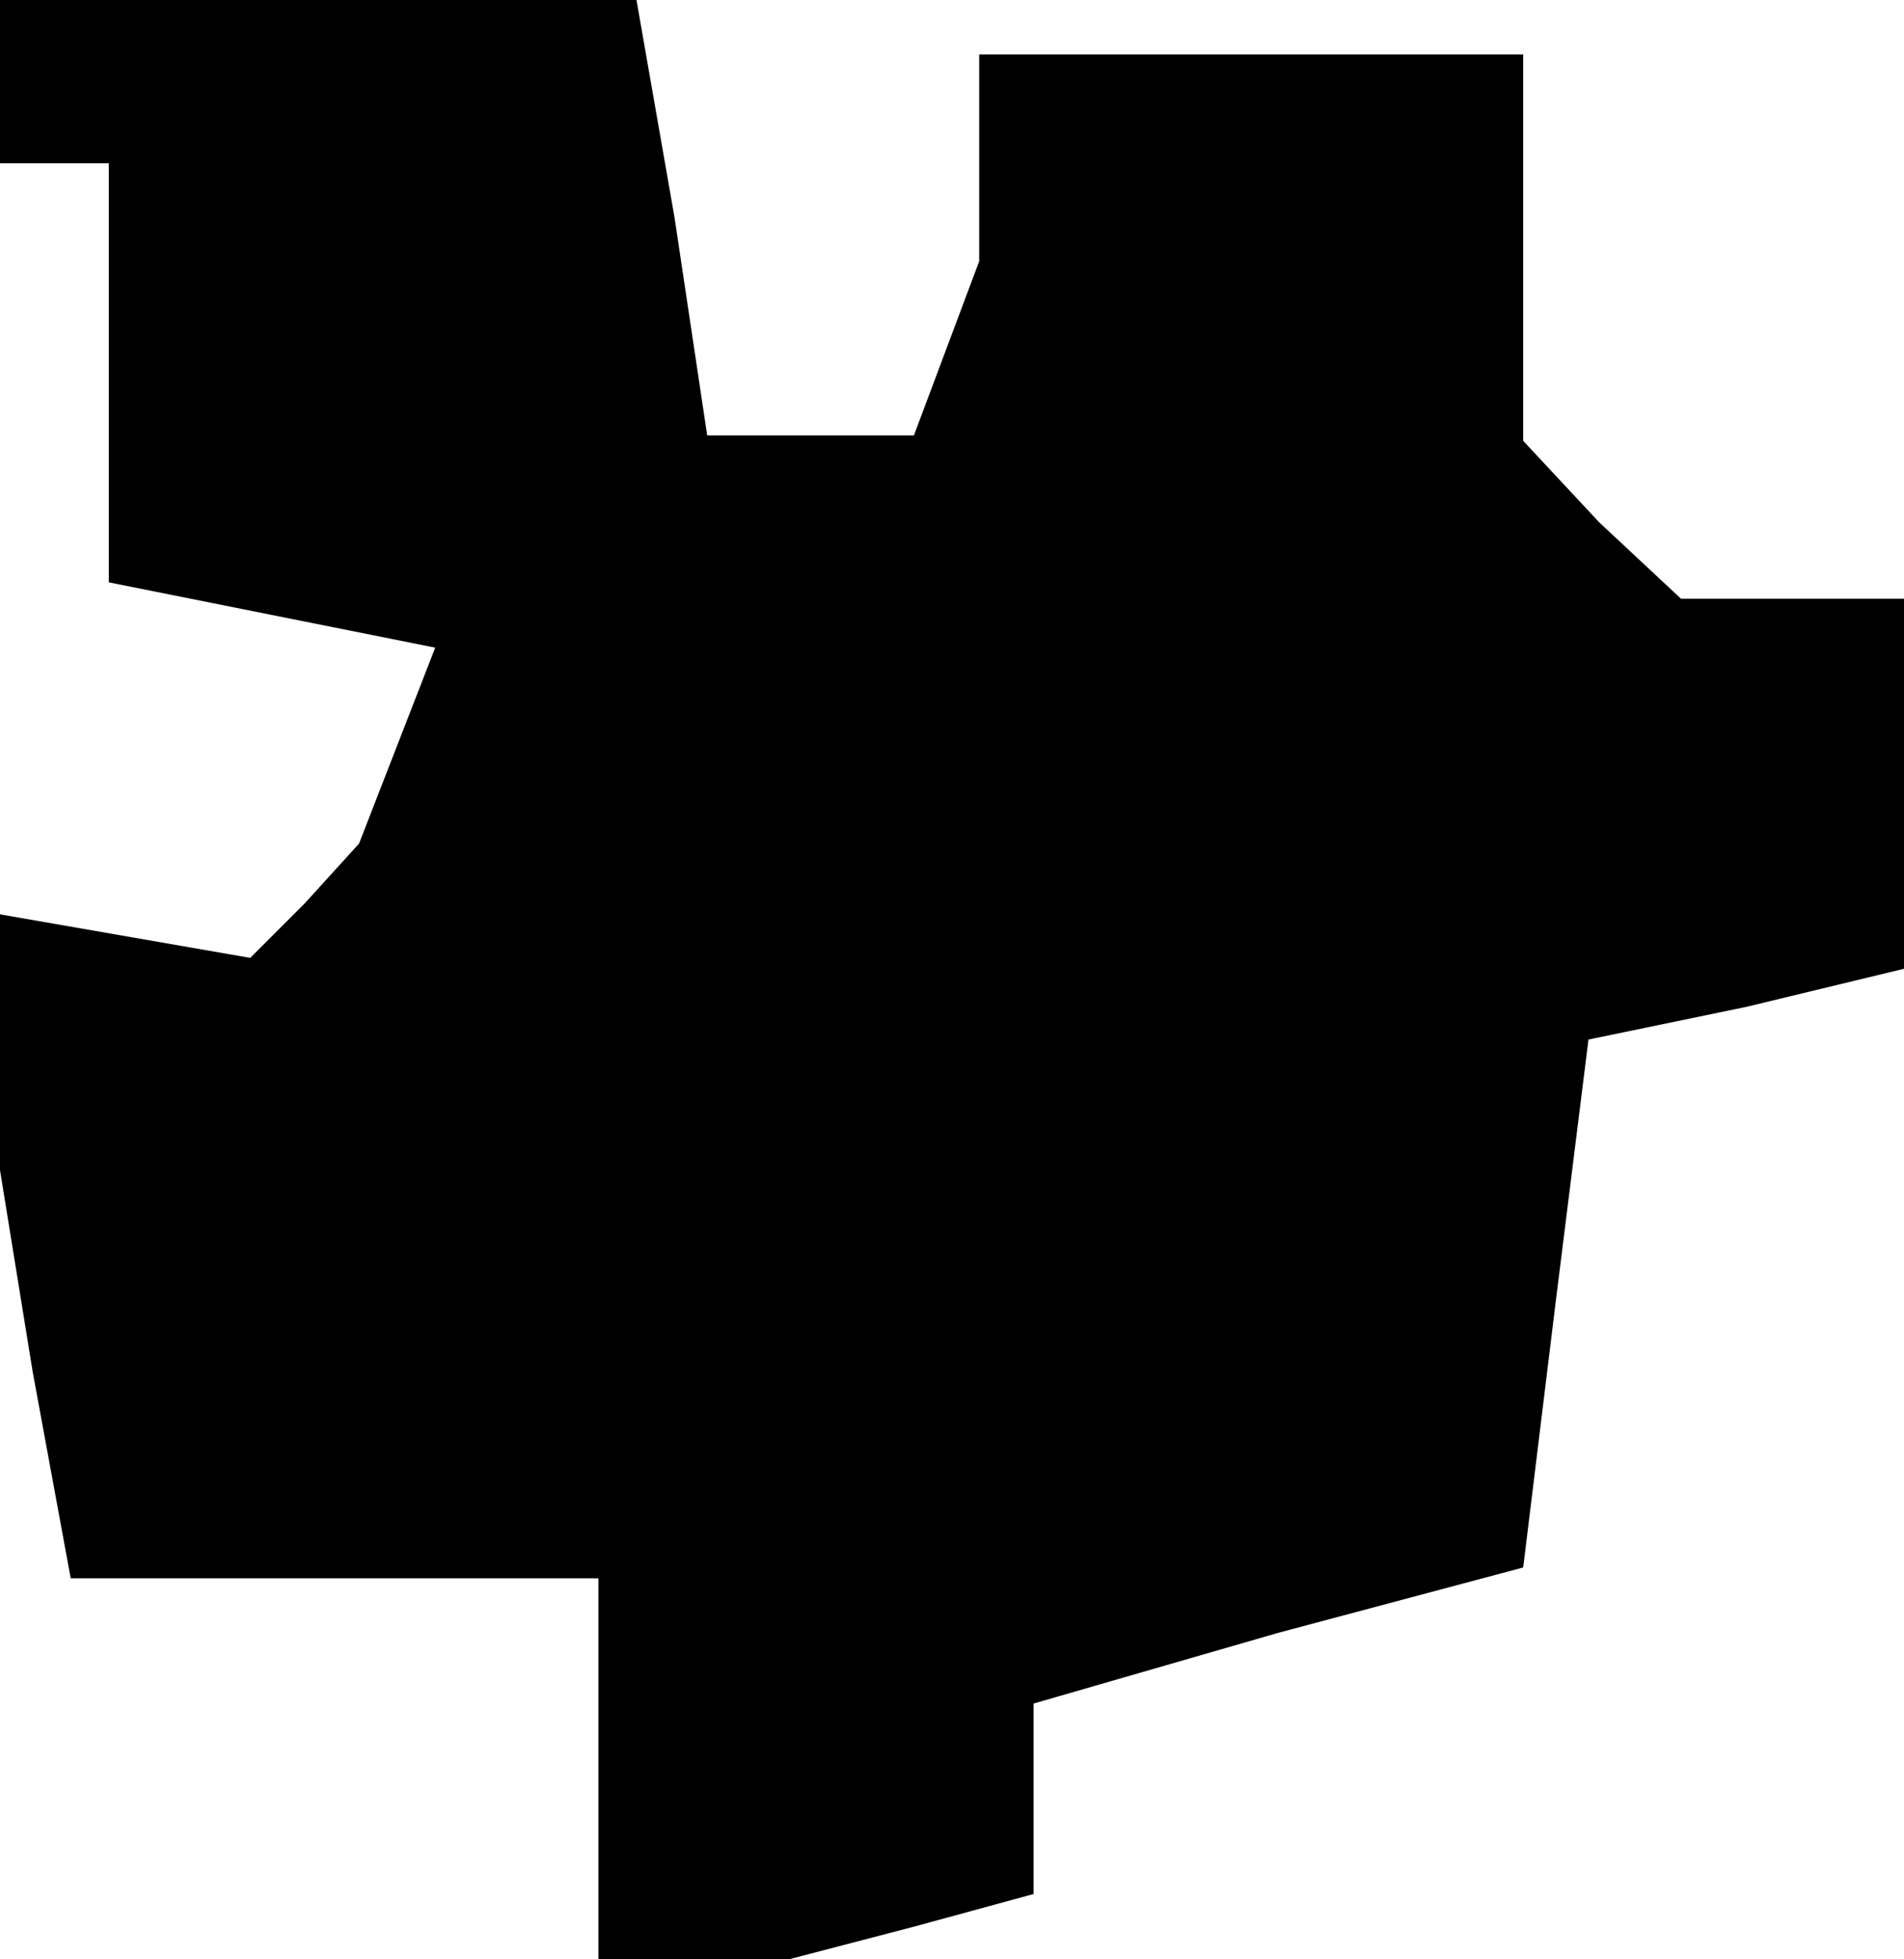 <?xml version="1.0" standalone="no"?>
<!DOCTYPE svg PUBLIC "-//W3C//DTD SVG 20010904//EN"
 "http://www.w3.org/TR/2001/REC-SVG-20010904/DTD/svg10.dtd">
<svg version="1.0" xmlns="http://www.w3.org/2000/svg"
 width="35pt" height="36pt" viewBox="0 0 35 36"
 preserveAspectRatio="xMidYMid meet">
<g transform="translate(0,36) scale(0.1,-0.1)"
fill="#000000" stroke="none">
<path d="M0 345 l0 -15 10 0 10 0 0 -39 0 -38 30 -6 30 -6 -7 -18 -7 -18 -10
-11 -10 -10 -23 4 -23 4 0 -23 0 -24 6 -37 7 -38 48 0 49 0 0 -35 0 -35 18 0
17 0 23 6 22 6 0 18 0 17 45 13 45 12 6 49 6 48 29 6 29 7 0 34 0 34 -21 0
-20 0 -15 14 -14 15 0 35 0 36 -50 0 -50 0 0 -19 0 -19 -6 -16 -6 -16 -19 0
-19 0 -6 40 -7 40 -58 0 -59 0 0 -15z"/>
</g>
</svg>

